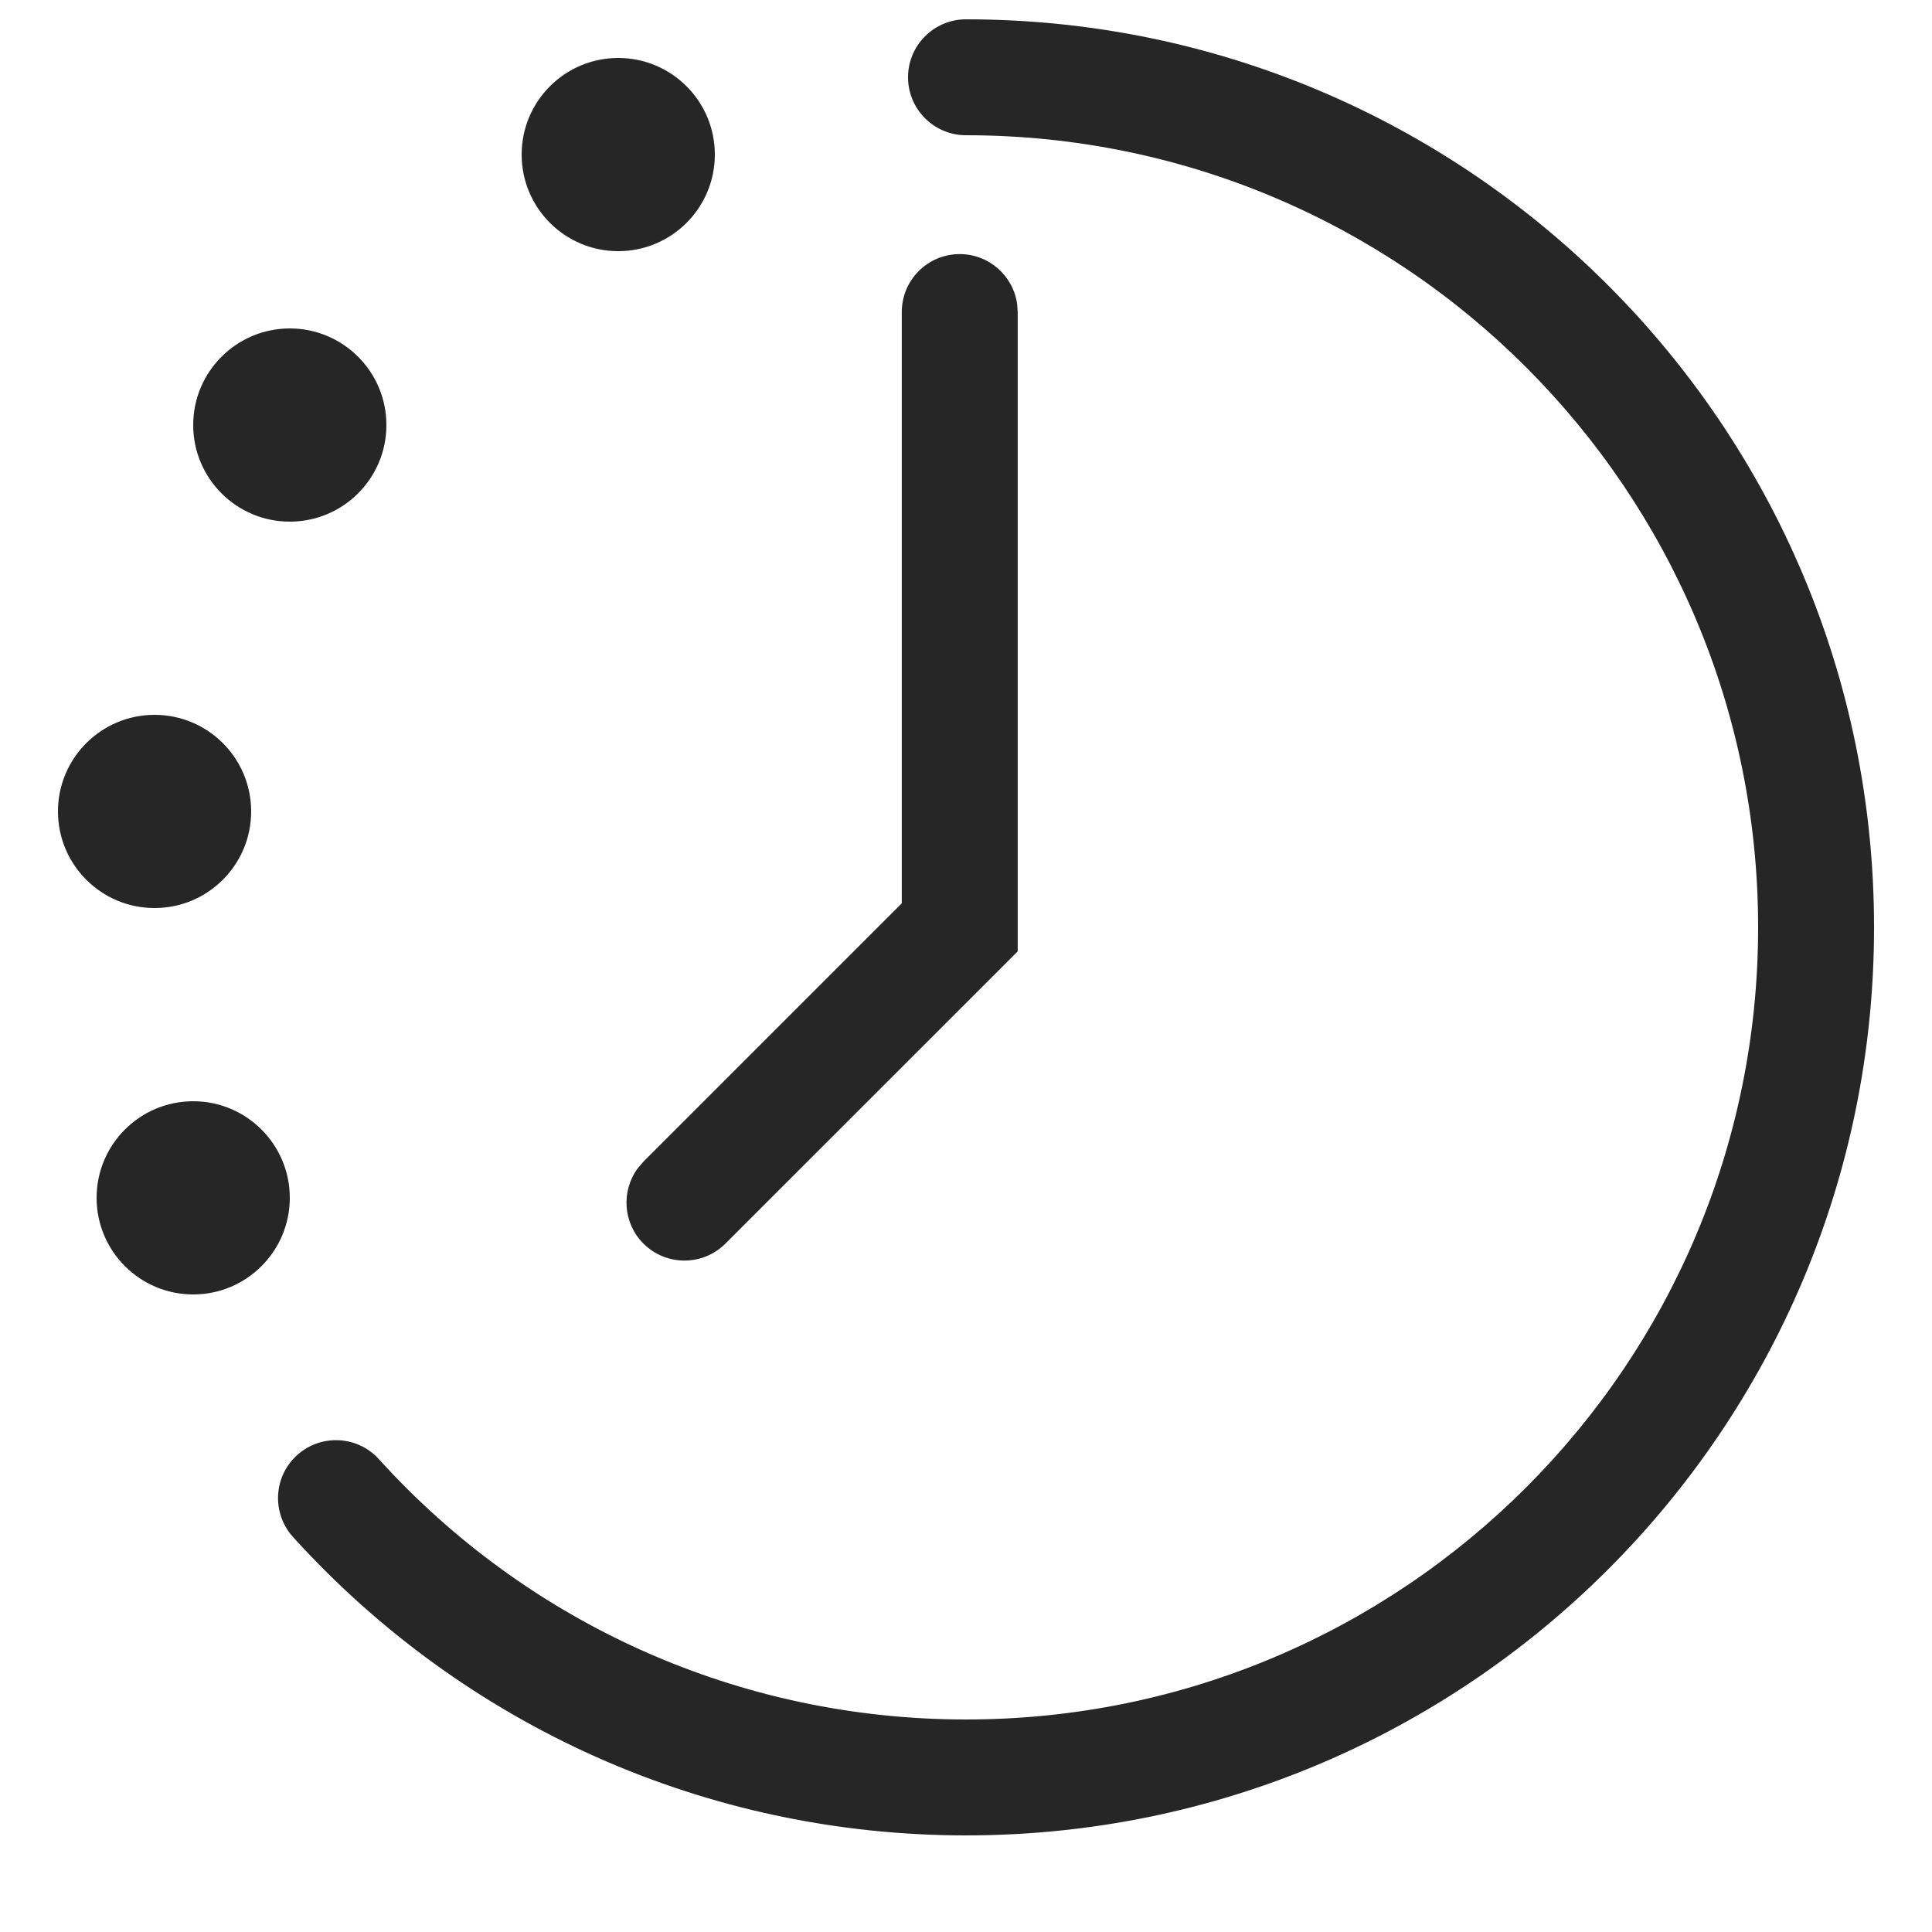 ﻿<svg width="25" height="25" viewBox="0 0 25 25" fill="none" xmlns="http://www.w3.org/2000/svg">
  <path fill-rule="evenodd" clip-rule="evenodd" d="M24.25 12C24.25 5.511 18.989 0.25 12.5 0.25C12.086 0.25 11.75 0.586 11.75 1C11.75 1.414 12.086 1.75 12.5 1.75C18.161 1.75 22.75 6.339 22.75 12C22.75 17.661 18.161 22.25 12.5 22.25C9.567 22.25 6.835 21.013 4.903 18.882C4.625 18.575 4.151 18.552 3.844 18.83C3.537 19.108 3.514 19.582 3.792 19.889C6.005 22.331 9.139 23.75 12.5 23.75C18.989 23.75 24.25 18.489 24.25 12ZM3.75 15.5C3.75 14.81 3.19 14.25 2.5 14.25C1.81 14.25 1.25 14.81 1.25 15.5C1.25 16.19 1.81 16.75 2.5 16.75C3.19 16.75 3.75 16.19 3.75 15.5ZM12.419 3.288C12.798 3.288 13.112 3.57 13.162 3.936L13.169 4.038V12.311L9.387 16.092C9.094 16.385 8.619 16.385 8.326 16.092C8.06 15.826 8.036 15.409 8.254 15.116L8.326 15.032L11.669 11.689V4.038C11.669 3.624 12.004 3.288 12.419 3.288ZM3.25 10.5C3.25 9.81 2.69 9.25 2 9.25C1.31 9.25 0.75 9.81 0.75 10.5C0.75 11.19 1.31 11.75 2 11.75C2.69 11.75 3.25 11.19 3.25 10.5ZM3.75 4.25C4.44 4.25 5 4.81 5 5.5C5 6.19 4.44 6.75 3.75 6.75C3.06 6.75 2.5 6.19 2.5 5.5C2.5 4.81 3.06 4.25 3.75 4.25ZM9.25 2C9.25 1.31 8.69 0.75 8 0.75C7.31 0.75 6.75 1.31 6.75 2C6.75 2.69 7.31 3.25 8 3.25C8.69 3.25 9.25 2.69 9.25 2Z" fill="#262626"/>
</svg>
